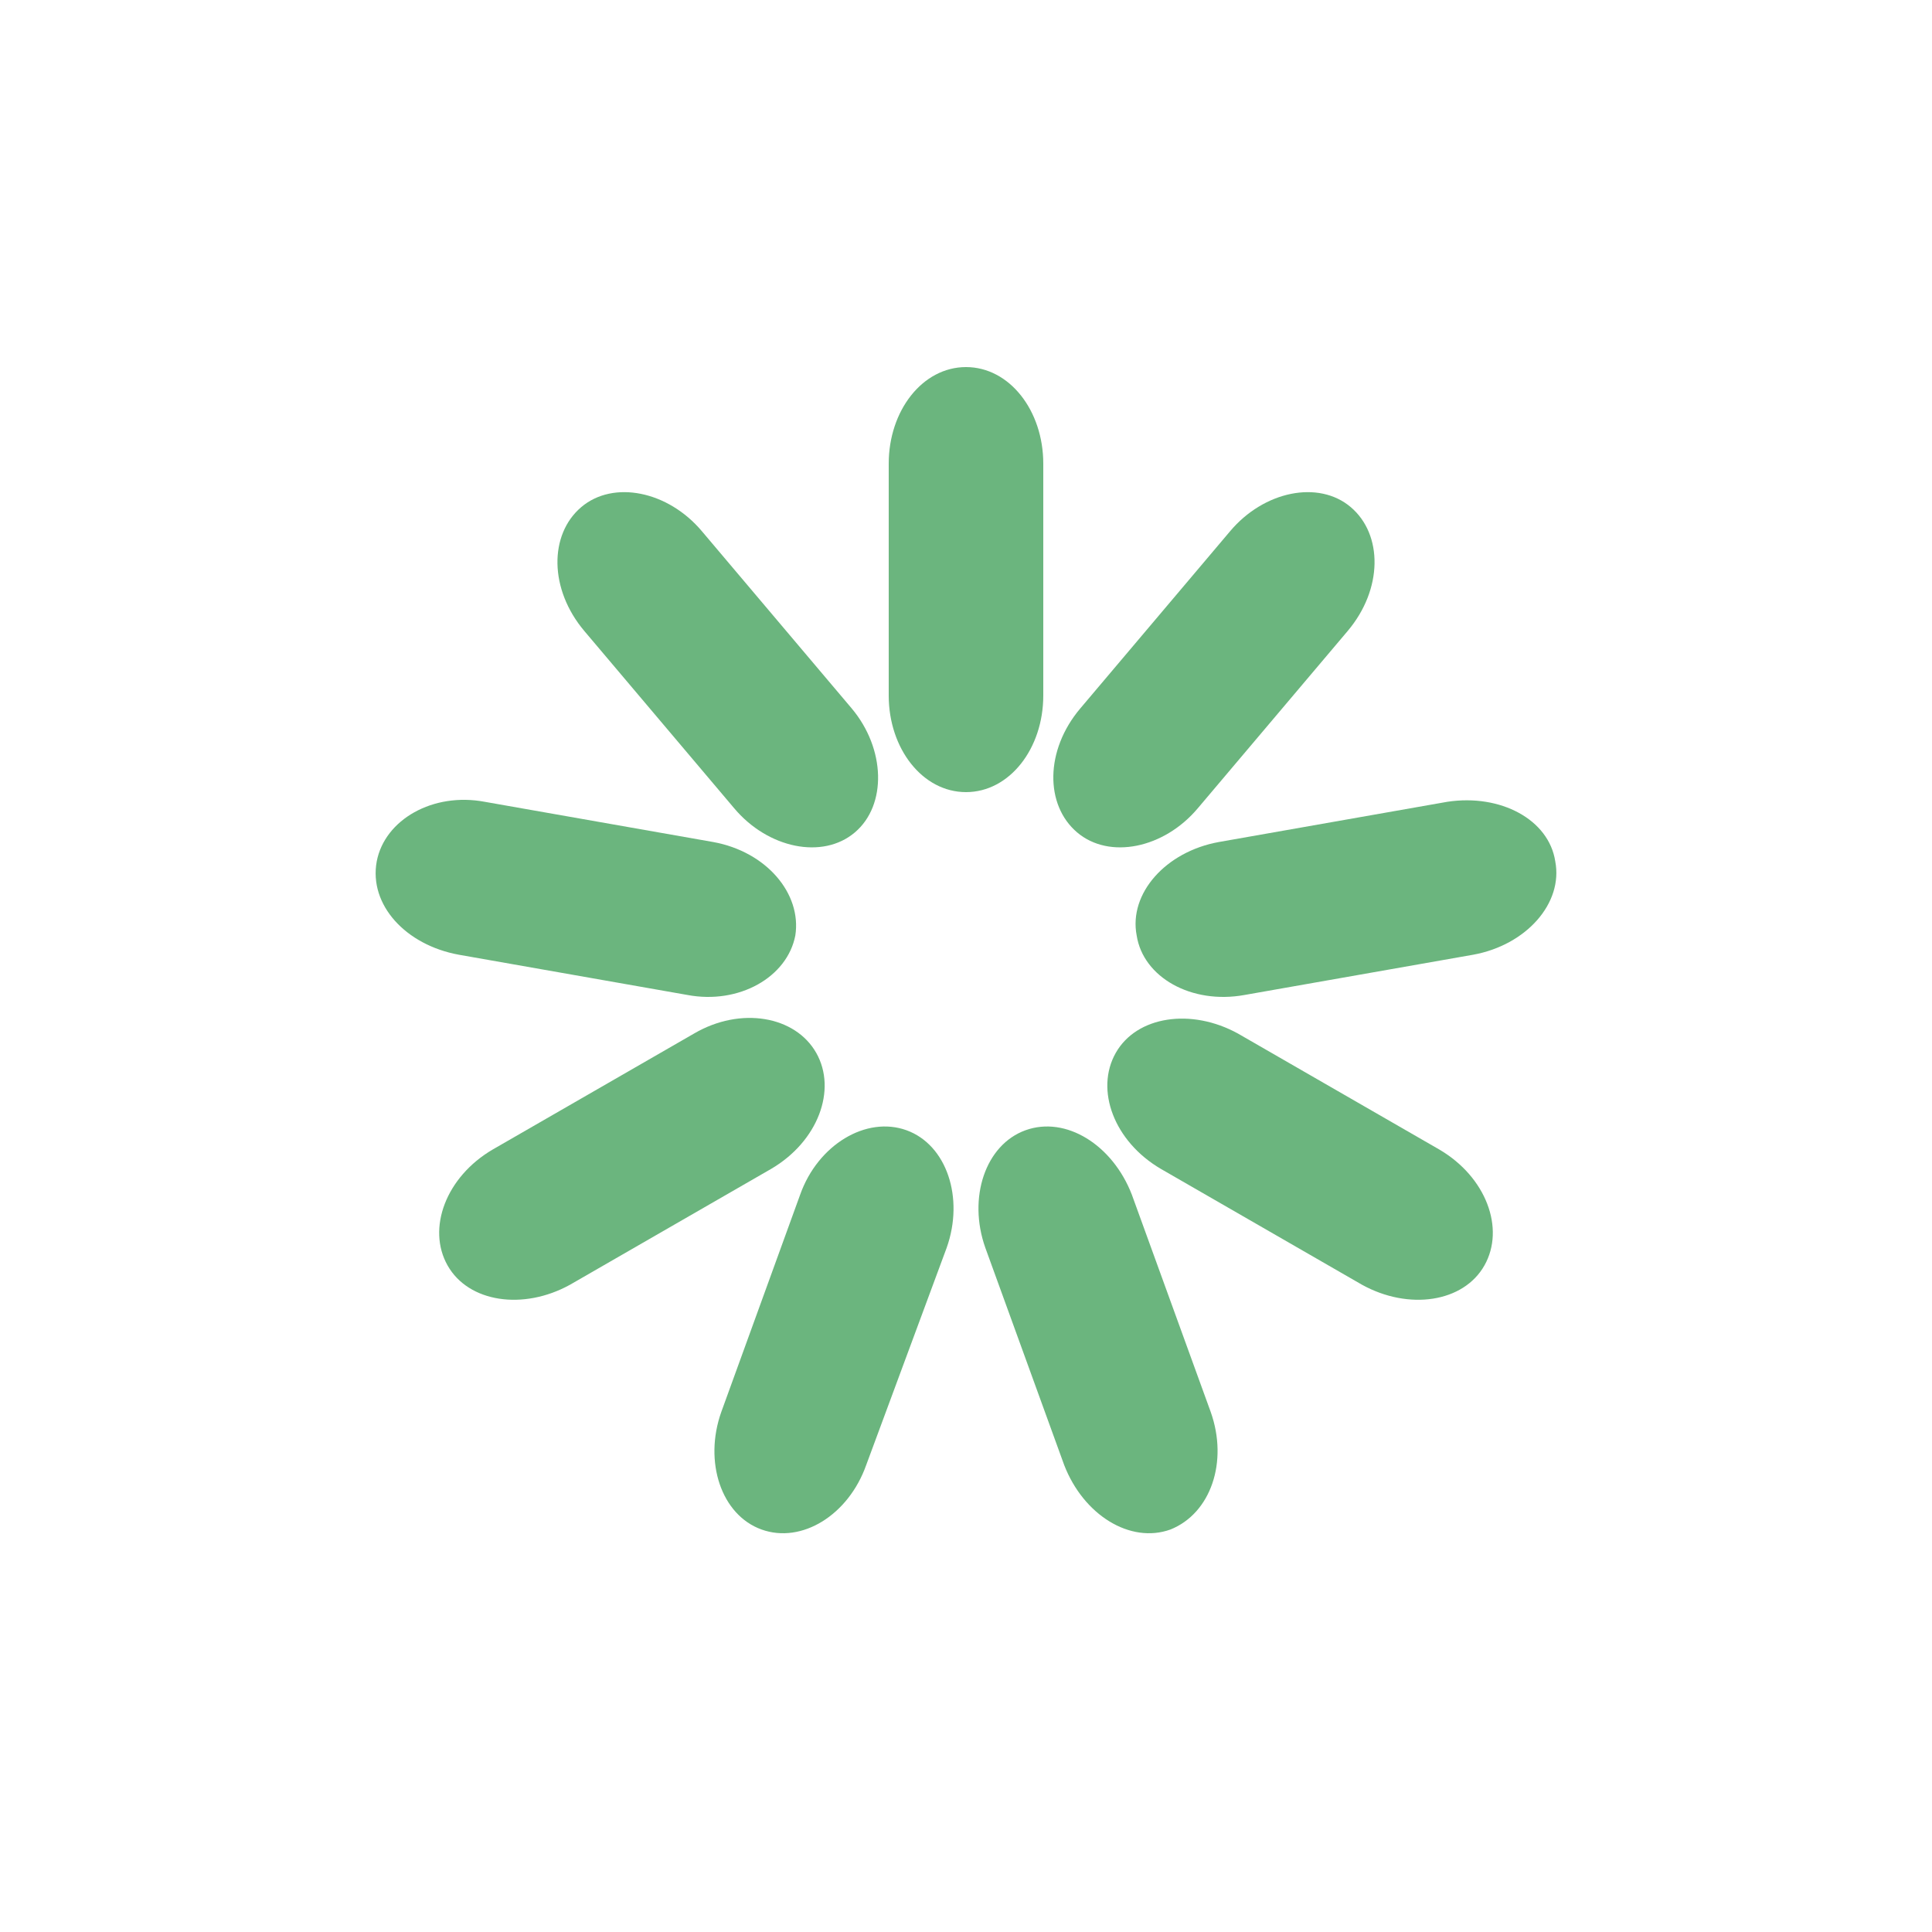 <?xml version="1.0" encoding="utf-8"?>
<!-- Generator: Adobe Illustrator 21.0.2, SVG Export Plug-In . SVG Version: 6.00 Build 0)  -->
<svg version="1.1" id="Layer_1" xmlns="http://www.w3.org/2000/svg" xmlns:xlink="http://www.w3.org/1999/xlink" x="0px" y="0px"
	 viewBox="0 0 120 120" style="enable-background:new 0 0 120 120;" xml:space="preserve">
<style type="text/css">
	.st0{fill:none;}
	.st1{fill:#6BB57E;}
</style>
<rect y="0" class="st0" width="120" height="120"/>
<path class="st1" d="M60,22.8L60,22.8c2.7,0,4.8,2.7,4.8,6v14.4c0,3.3-2.1,6-4.8,6l0,0c-2.7,0-4.8-2.7-4.8-6V28.8
	C55.2,25.5,57.3,22.8,60,22.8z">
<animate  accumulate="none" additive="replace" attributeName="opacity" begin="0s" calcMode="linear" dur="1s" fill="remove" from="1" repeatCount="indefinite" restart="always" to="0">
		</animate>
</path>
<path class="st1" d="M83.9,31.5L83.9,31.5c2,1.7,2,5.1-0.2,7.7l-9.3,11c-2.1,2.5-5.5,3.2-7.5,1.5l0,0c-2-1.7-2-5.1,0.2-7.7l9.3-11
	C78.5,30.5,81.9,29.8,83.9,31.5z">
<animate  accumulate="none" additive="replace" attributeName="opacity" begin="0.111s" calcMode="linear" dur="1s" fill="remove" from="1" repeatCount="indefinite" restart="always" to="0">
		</animate>
</path>
<path class="st1" d="M96.6,53.5L96.6,53.5c0.5,2.6-1.8,5.2-5.1,5.8l-14.2,2.5c-3.3,0.6-6.3-1.1-6.7-3.7l0,0
	c-0.5-2.6,1.8-5.2,5.1-5.8l14.2-2.5C93.2,49.3,96.2,50.9,96.6,53.5z">
<animate  accumulate="none" additive="replace" attributeName="opacity" begin="0.222s" calcMode="linear" dur="1s" fill="remove" from="1" repeatCount="indefinite" restart="always" to="0">
		</animate>
</path>
<path class="st1" d="M92.2,78.6L92.2,78.6c-1.3,2.3-4.7,2.8-7.6,1.2l-12.5-7.2c-2.9-1.7-4.1-4.9-2.8-7.2l0,0
	c1.3-2.3,4.7-2.8,7.6-1.2l12.5,7.2C92.3,73.1,93.5,76.3,92.2,78.6z">
<animate  accumulate="none" additive="replace" attributeName="opacity" begin="0.333s" calcMode="linear" dur="1s" fill="remove" from="1" repeatCount="indefinite" restart="always" to="0">
		</animate>
</path>
<path class="st1" d="M72.7,95L72.7,95c-2.5,0.9-5.4-0.9-6.6-4l-4.9-13.5c-1.1-3.1,0-6.4,2.5-7.3l0,0c2.5-0.9,5.4,0.9,6.6,4l4.9,13.5
	C76.3,90.8,75.2,94,72.7,95z">
<animate  accumulate="none" additive="replace" attributeName="opacity" begin="0.444s" calcMode="linear" dur="1s" fill="remove" from="1" repeatCount="indefinite" restart="always" to="0">
		</animate>
</path>
<path class="st1" d="M47.3,95L47.3,95c-2.5-0.9-3.6-4.2-2.5-7.3l4.9-13.5c1.1-3.1,4.1-4.9,6.6-4l0,0c2.5,0.9,3.6,4.2,2.5,7.3
	L53.8,91C52.7,94.1,49.8,95.9,47.3,95z">
<animate  accumulate="none" additive="replace" attributeName="opacity" begin="0.556s" calcMode="linear" dur="1s" fill="remove" from="1" repeatCount="indefinite" restart="always" to="0">
		</animate>
</path>
<path class="st1" d="M27.8,78.6L27.8,78.6c-1.3-2.3-0.1-5.5,2.8-7.2l12.5-7.2c2.9-1.7,6.3-1.1,7.6,1.2l0,0c1.3,2.3,0.1,5.5-2.8,7.2
	l-12.5,7.2C32.5,81.4,29.1,80.9,27.8,78.6z">
<animate  accumulate="none" additive="replace" attributeName="opacity" begin="0.667s" calcMode="linear" dur="1s" fill="remove" from="1" repeatCount="indefinite" restart="always" to="0">
		</animate>
</path>
<path class="st1" d="M23.4,53.5L23.4,53.5c0.5-2.6,3.5-4.3,6.7-3.7l14.2,2.5c3.3,0.6,5.5,3.2,5.1,5.8l0,0c-0.5,2.6-3.5,4.3-6.7,3.7
	l-14.2-2.5C25.2,58.7,22.9,56.2,23.4,53.5z">
<animate  accumulate="none" additive="replace" attributeName="opacity" begin="0.778s" calcMode="linear" dur="1s" fill="remove" from="1" repeatCount="indefinite" restart="always" to="0">
		</animate>
</path>
<path class="st1" d="M36.1,31.5L36.1,31.5c2-1.7,5.4-1,7.5,1.5l9.3,11c2.1,2.5,2.2,6,0.2,7.7l0,0c-2,1.7-5.4,1-7.5-1.5l-9.3-11
	C34.1,36.6,34.1,33.2,36.1,31.5z">
<animate  accumulate="none" additive="replace" attributeName="opacity" begin="0.889s" calcMode="linear" dur="1s" fill="remove" from="1" repeatCount="indefinite" restart="always" to="0">
		</animate>
</path>
</svg>
